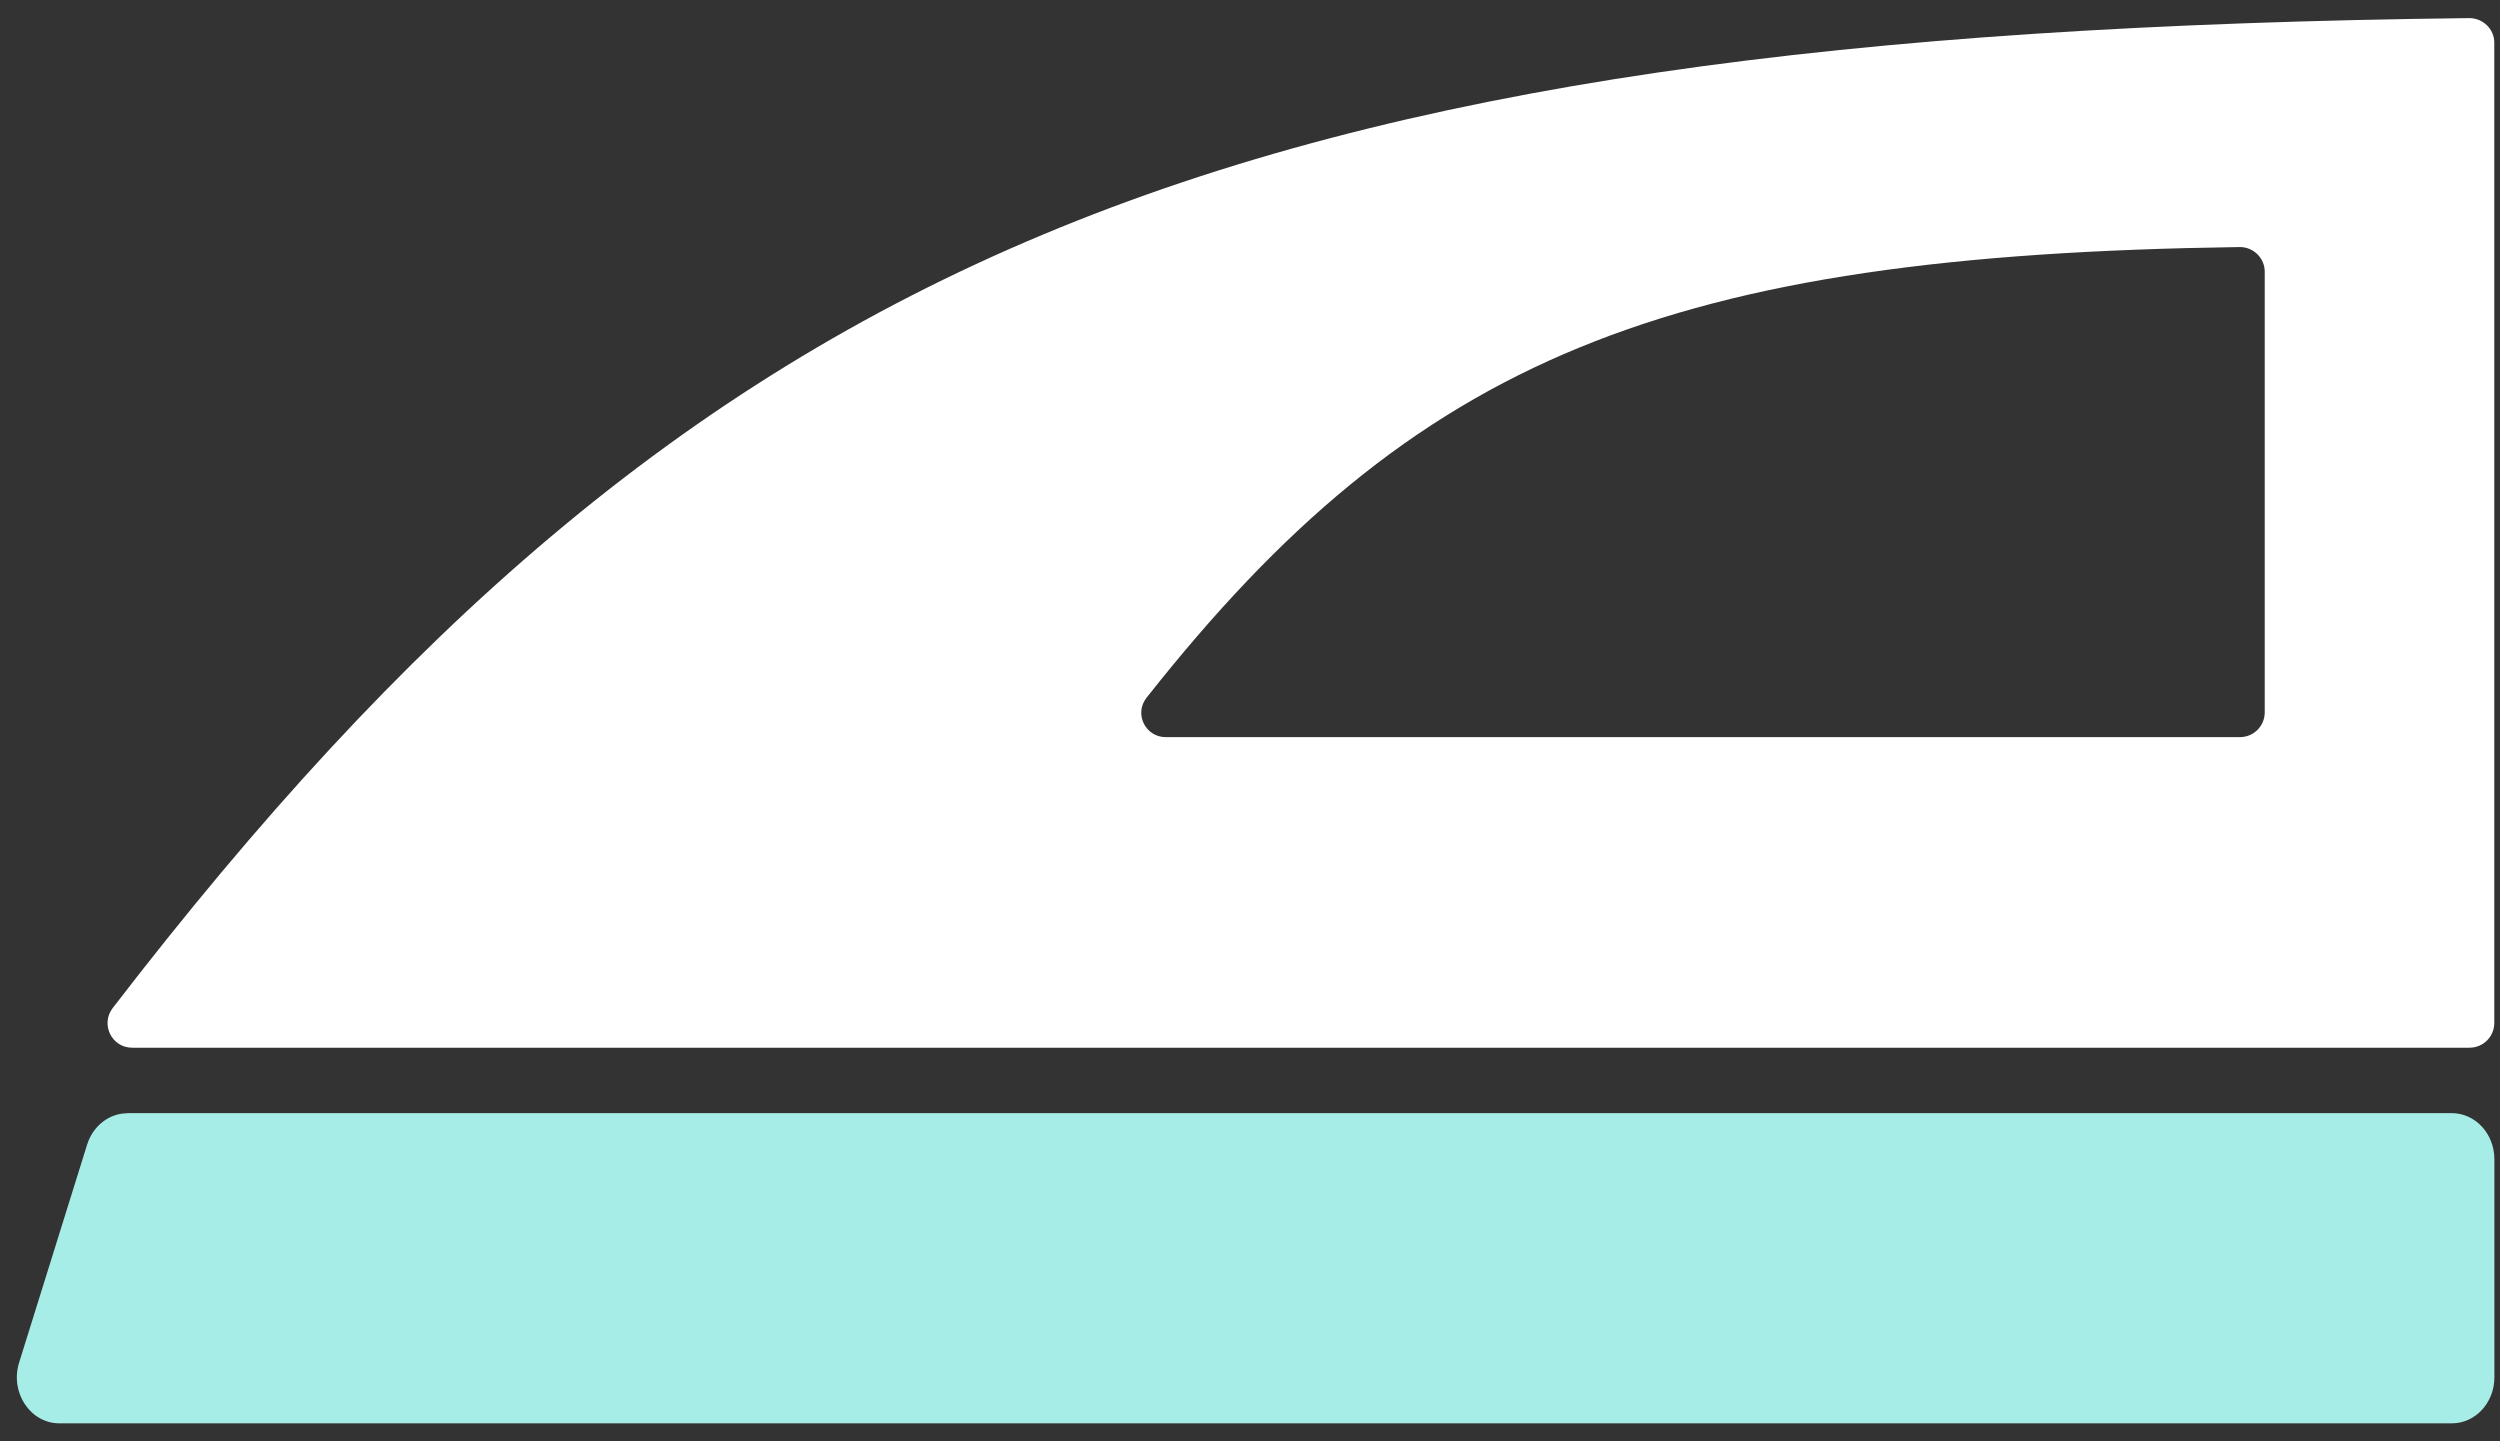 <svg xmlns="http://www.w3.org/2000/svg" width="111" height="64" viewBox="0 0 111 64" fill="none"><rect x="0" y="0" width="111" height="64" fill="#333333" stroke="none"/><path fill-rule="evenodd" clip-rule="evenodd" d="M51.76 32.729H99.454C100.058 32.729 100.554 32.239 100.554 31.63V12.062C100.554 11.453 100.042 10.958 99.433 10.969C74.043 11.328 62.849 15.833 50.905 30.982C50.345 31.695 50.856 32.729 51.76 32.729ZM5.861 46.518H109.646C110.256 46.518 110.746 46.028 110.746 45.419V1.897C110.751 1.288 110.234 0.798 109.625 0.804C54.377 1.451 30.848 11.159 5.006 44.755C4.451 45.473 4.957 46.518 5.866 46.518H5.861Z" fill="white"></path><path fill-rule="evenodd" clip-rule="evenodd" d="M5.659 49.424H108.863C109.902 49.424 110.751 50.338 110.751 51.47V61.156C110.751 62.282 109.908 63.196 108.863 63.196H2.634C1.344 63.196 0.435 61.825 0.849 60.497L3.869 50.817C4.13 49.989 4.848 49.429 5.654 49.429L5.659 49.424Z" fill="#A7EDE7"></path></svg>